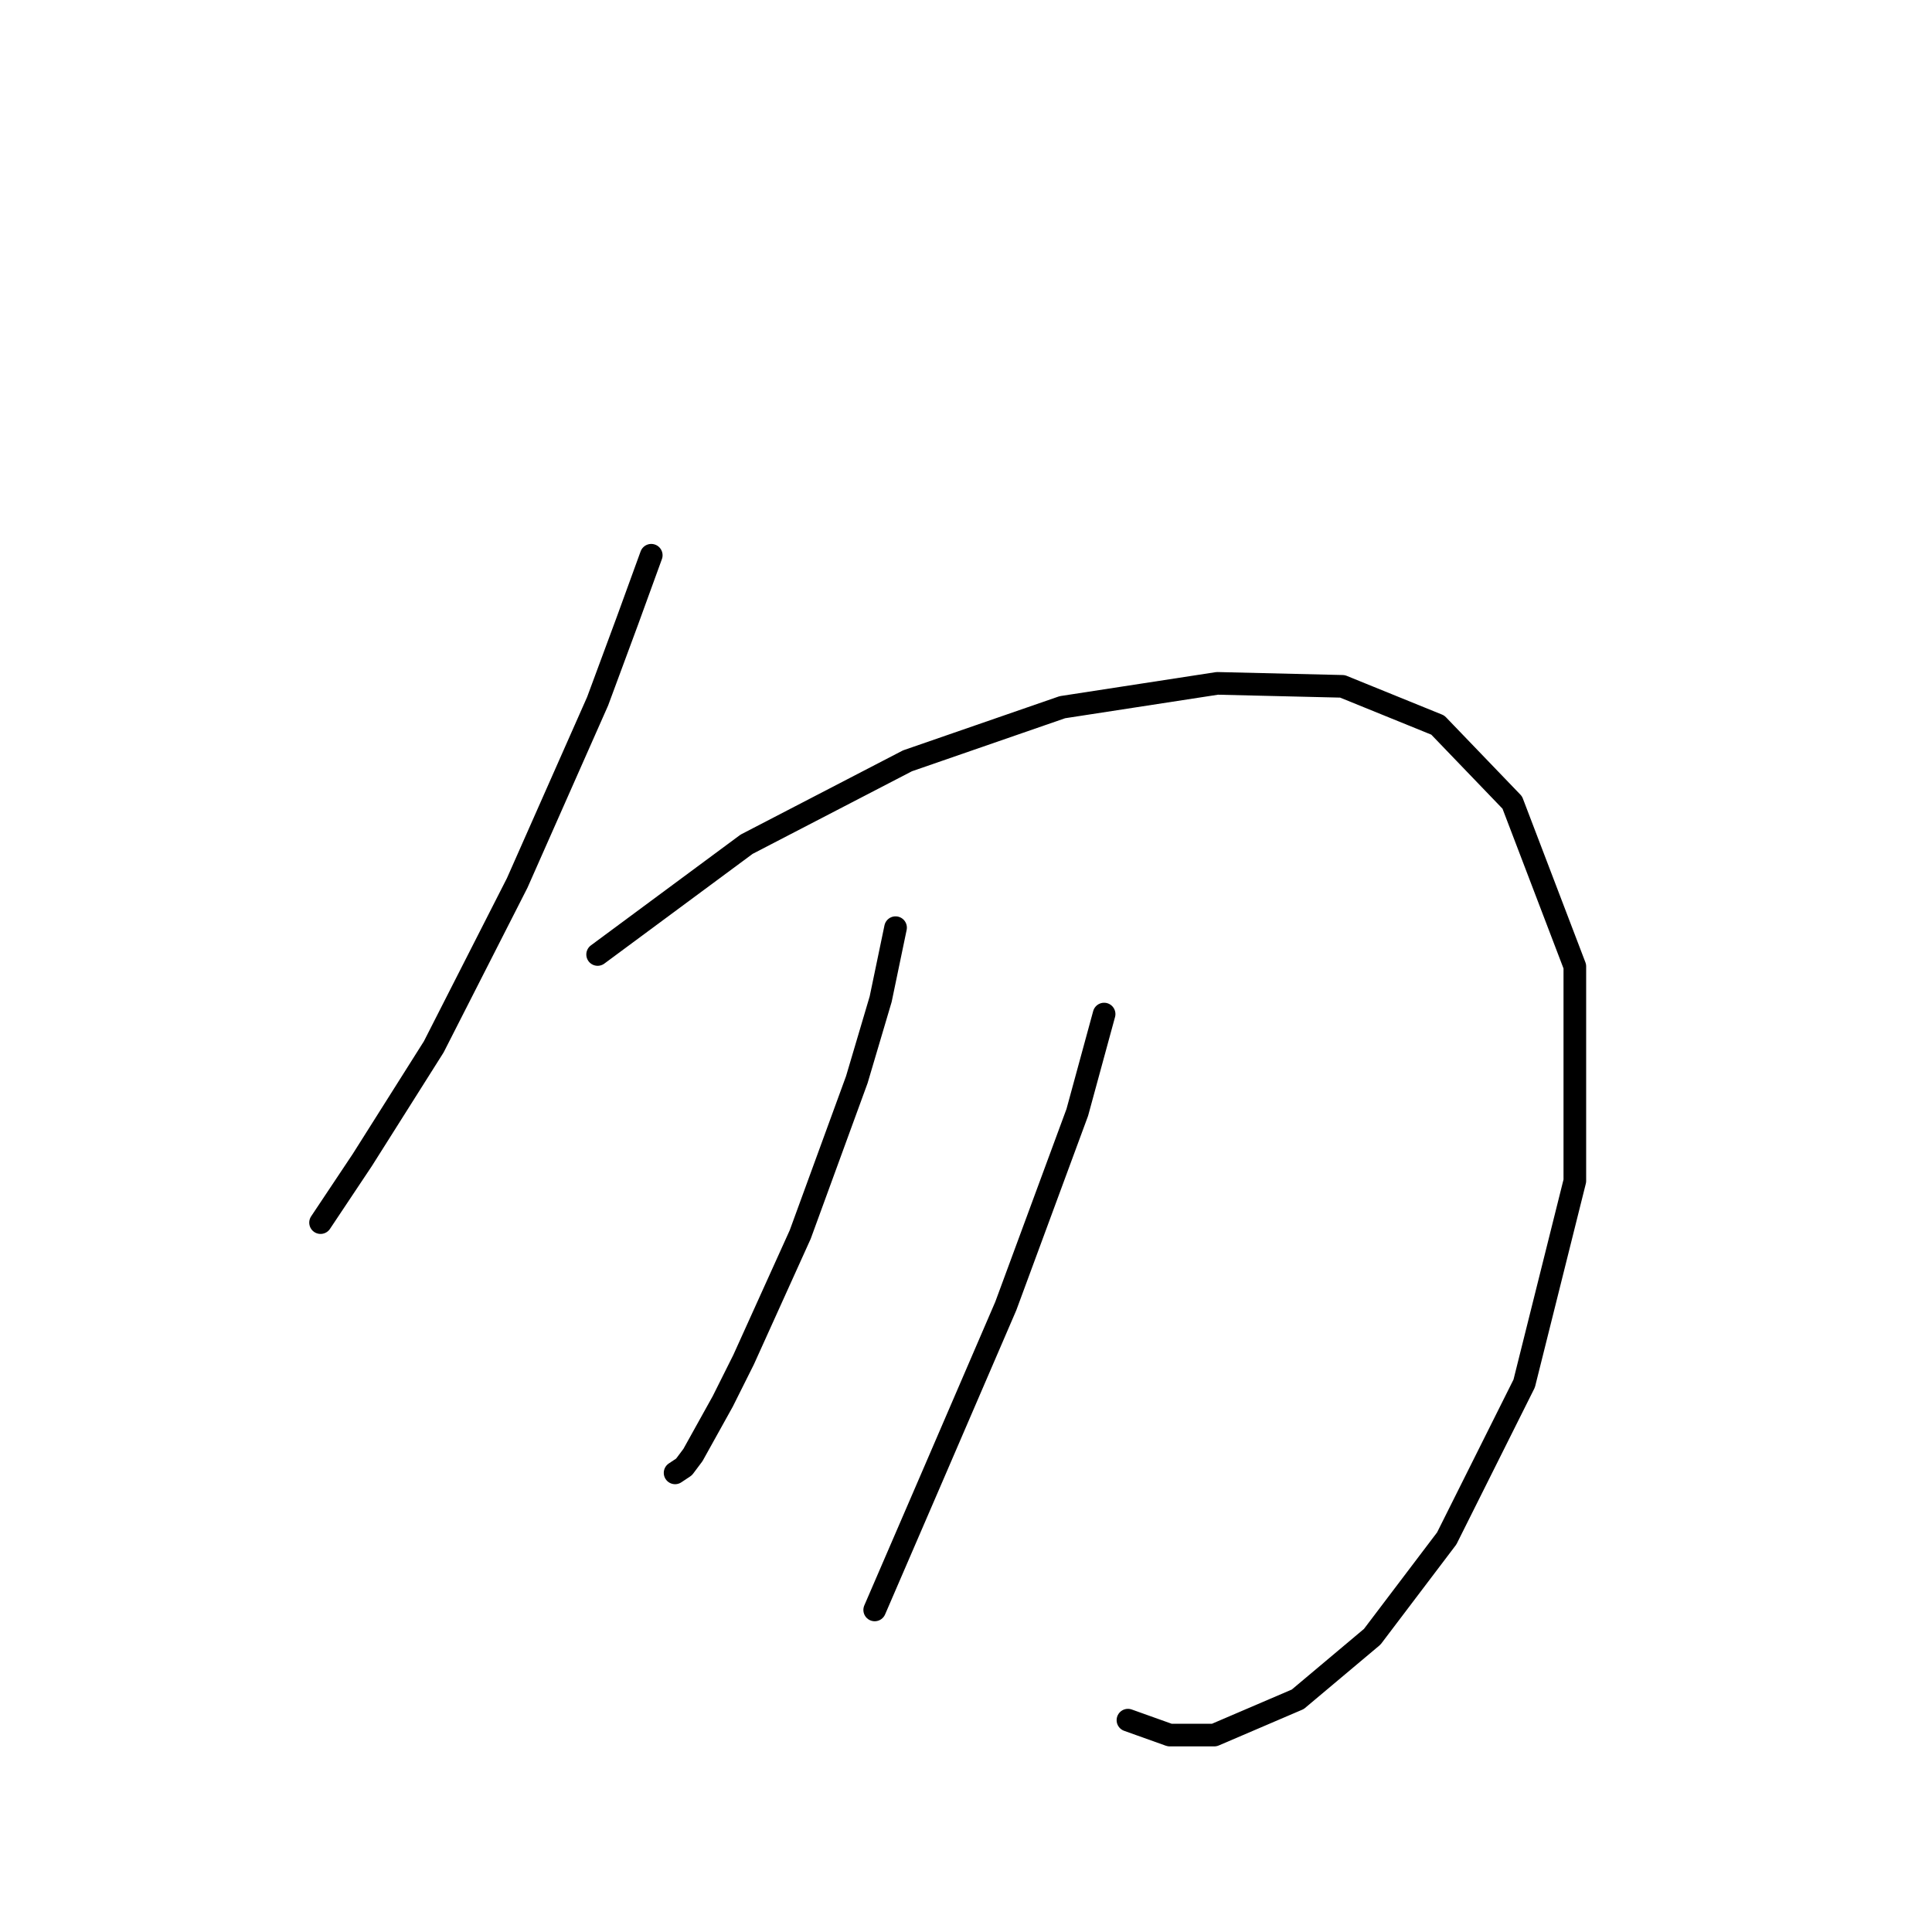 <?xml version="1.0" standalone="no"?>
    <svg width="256" height="256" xmlns="http://www.w3.org/2000/svg" version="1.1">
    <polyline stroke="black" stroke-width="3" stroke-linecap="round" fill="transparent" stroke-linejoin="round" points="86.295 73.574 83.136 82.259 79.189 92.918 68.53 116.999 57.476 138.712 48.002 153.713 42.475 162.003 42.475 162.003 " />
        <polyline stroke="black" stroke-width="3" stroke-linecap="round" fill="transparent" stroke-linejoin="round" points="79.189 126.474 98.927 111.867 120.245 100.813 140.773 93.708 161.301 90.549 177.882 90.944 190.514 96.076 200.384 106.34 208.674 128.053 208.674 156.476 201.963 183.321 191.699 203.849 181.829 216.877 171.96 225.167 160.906 229.904 154.985 229.904 149.458 227.93 149.458 227.93 " />
        <polyline stroke="black" stroke-width="3" stroke-linecap="round" fill="transparent" stroke-linejoin="round" points="118.666 122.921 116.692 132.395 113.534 143.054 106.033 163.582 98.532 180.163 95.769 185.69 91.821 192.795 90.637 194.375 89.453 195.164 89.453 195.164 " />
        <polyline stroke="black" stroke-width="3" stroke-linecap="round" fill="transparent" stroke-linejoin="round" points="146.3 134.369 142.747 147.397 133.272 173.057 123.403 195.954 115.902 213.324 115.902 213.324 " />
        </svg>